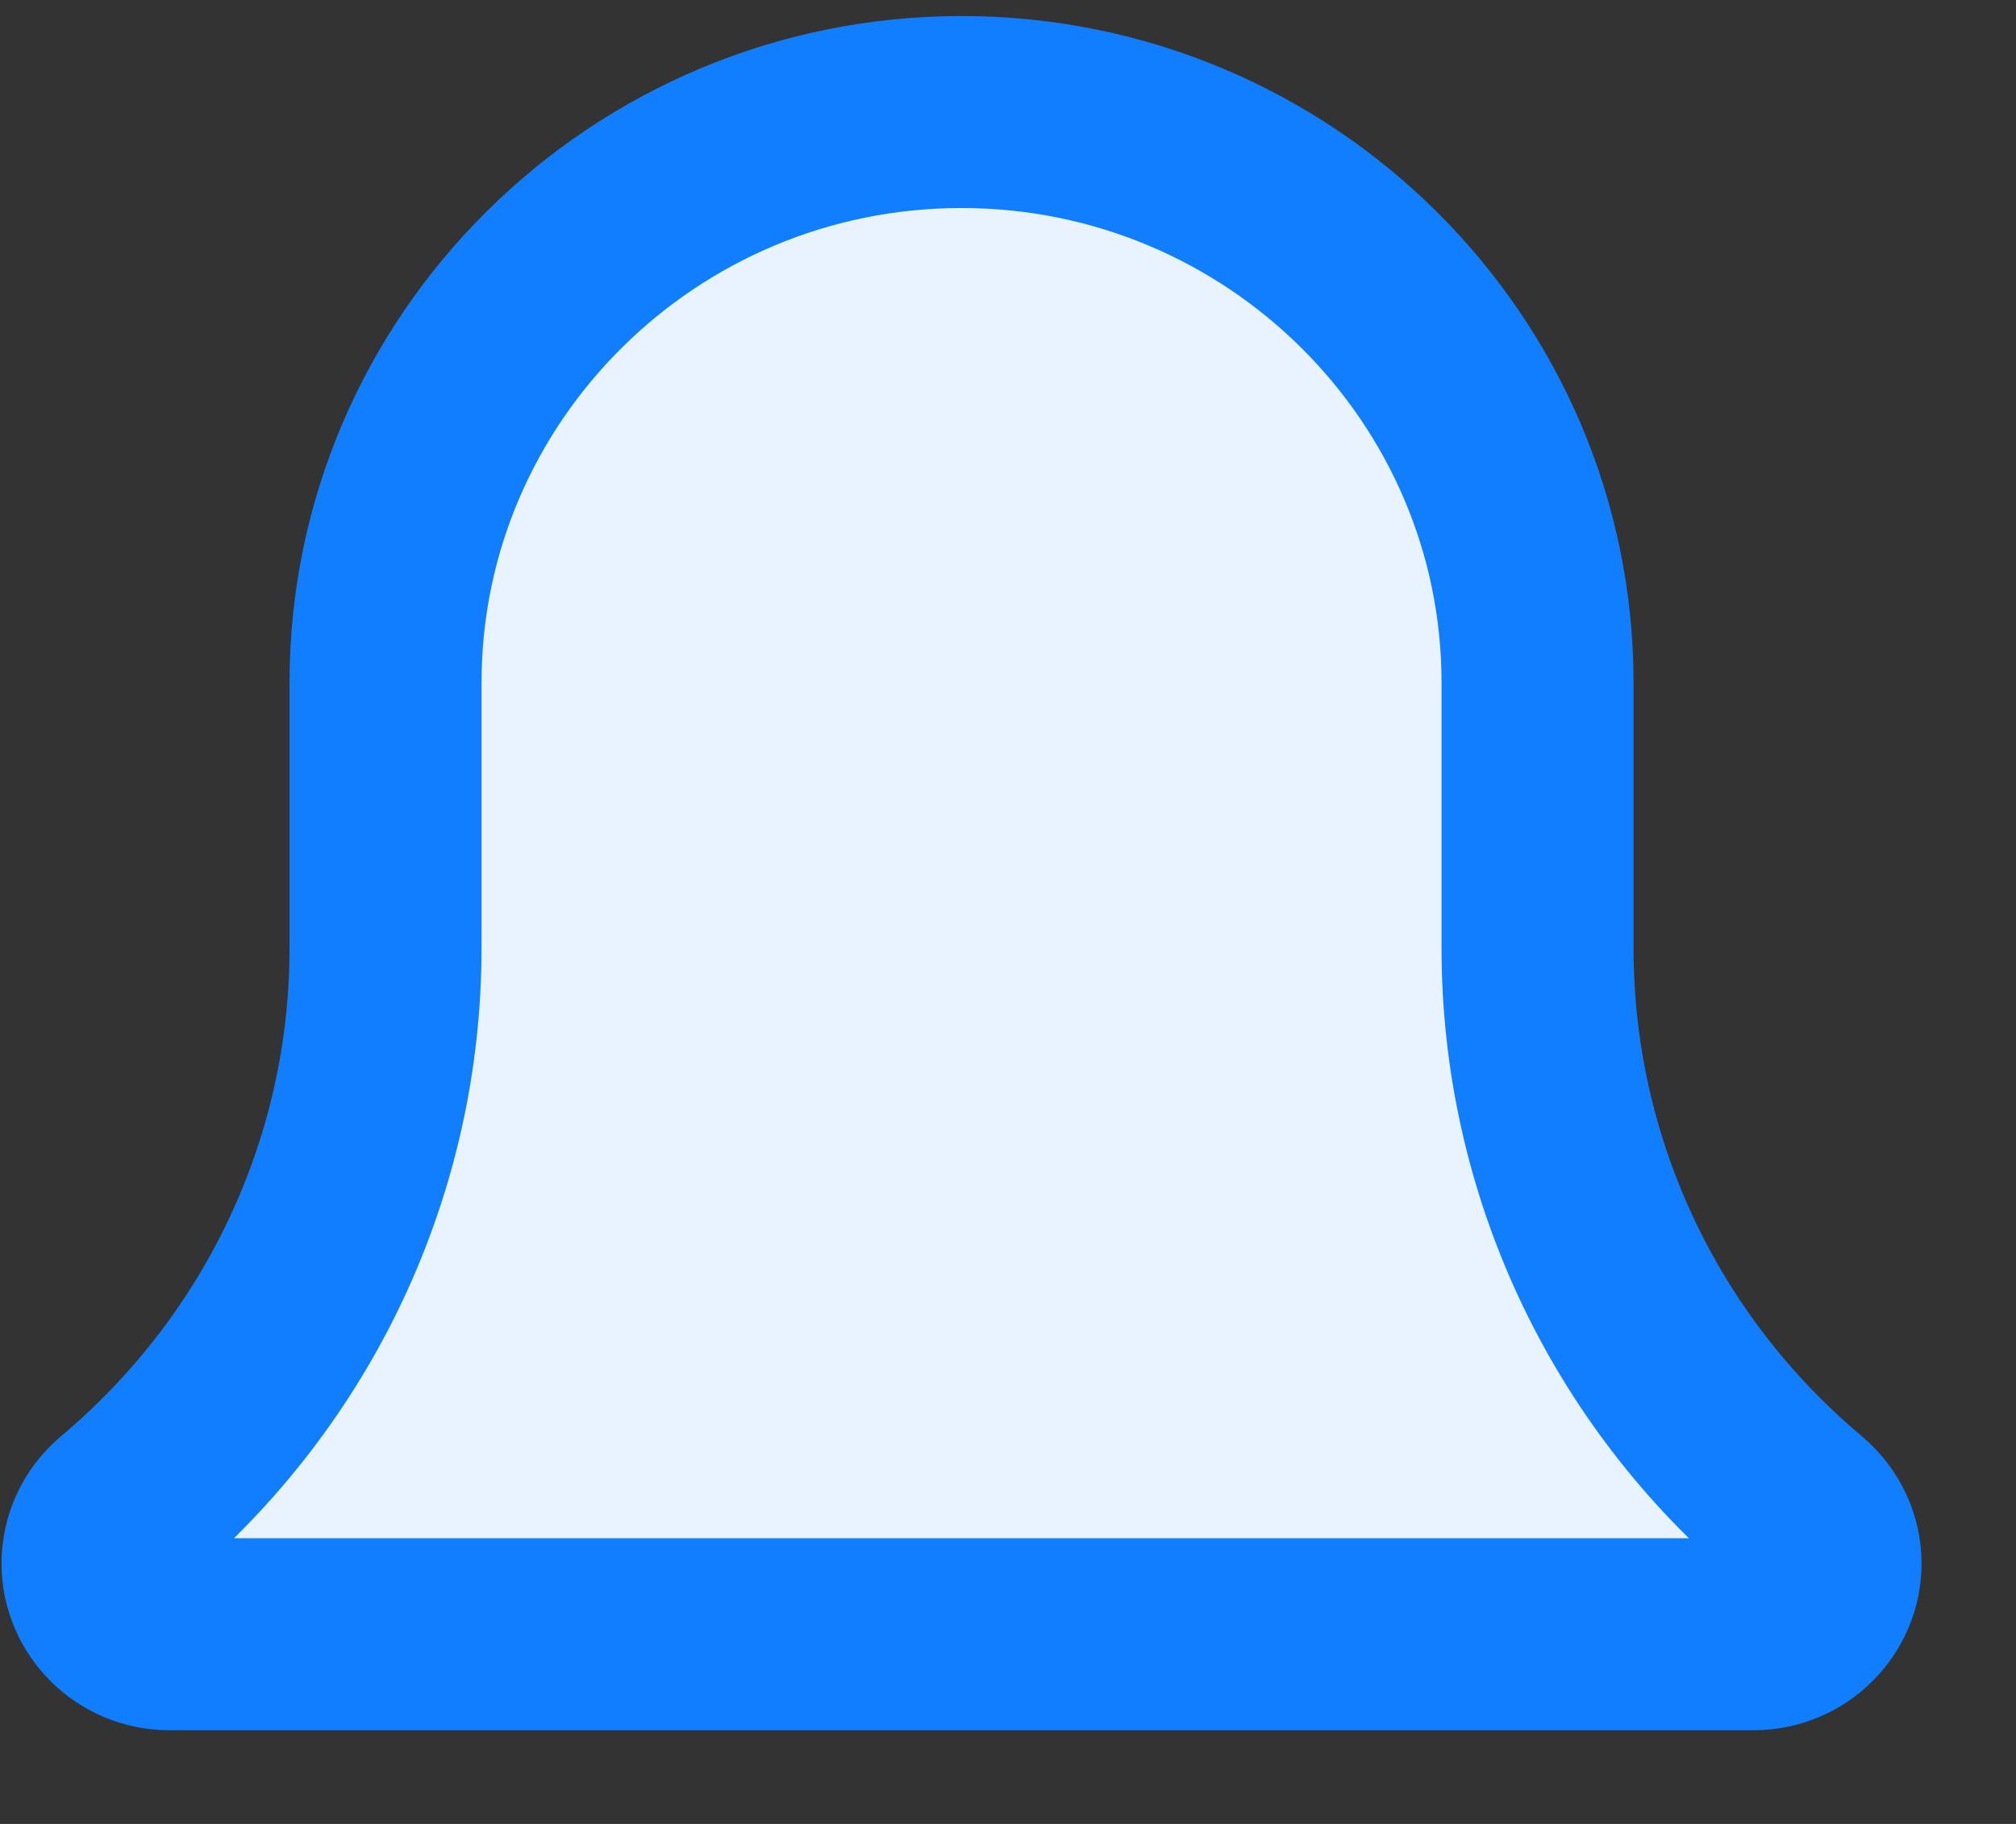 <svg width="21" height="19" viewBox="0 0 21 19" fill="none" xmlns="http://www.w3.org/2000/svg">
<rect x="0" y="0" width="21" height="19" fill="#333333" stroke="none"/>
<path d="M1.766 17.024C1.345 17.024 1.016 16.685 1.016 16.288C1.016 16.075 1.108 15.873 1.273 15.732C3.017 14.269 4.016 12.137 4.016 9.877V7.111C4.016 3.842 6.7 1.167 10.016 1.167C13.331 1.167 16.016 3.842 16.016 7.111V9.877C16.016 12.137 17.014 14.27 18.75 15.726C18.926 15.876 19.016 16.079 19.016 16.288C19.016 16.685 18.686 17.024 18.266 17.024H1.766Z" fill="#E8F3FF" stroke="#107EFF" stroke-width="2"/>
</svg>
